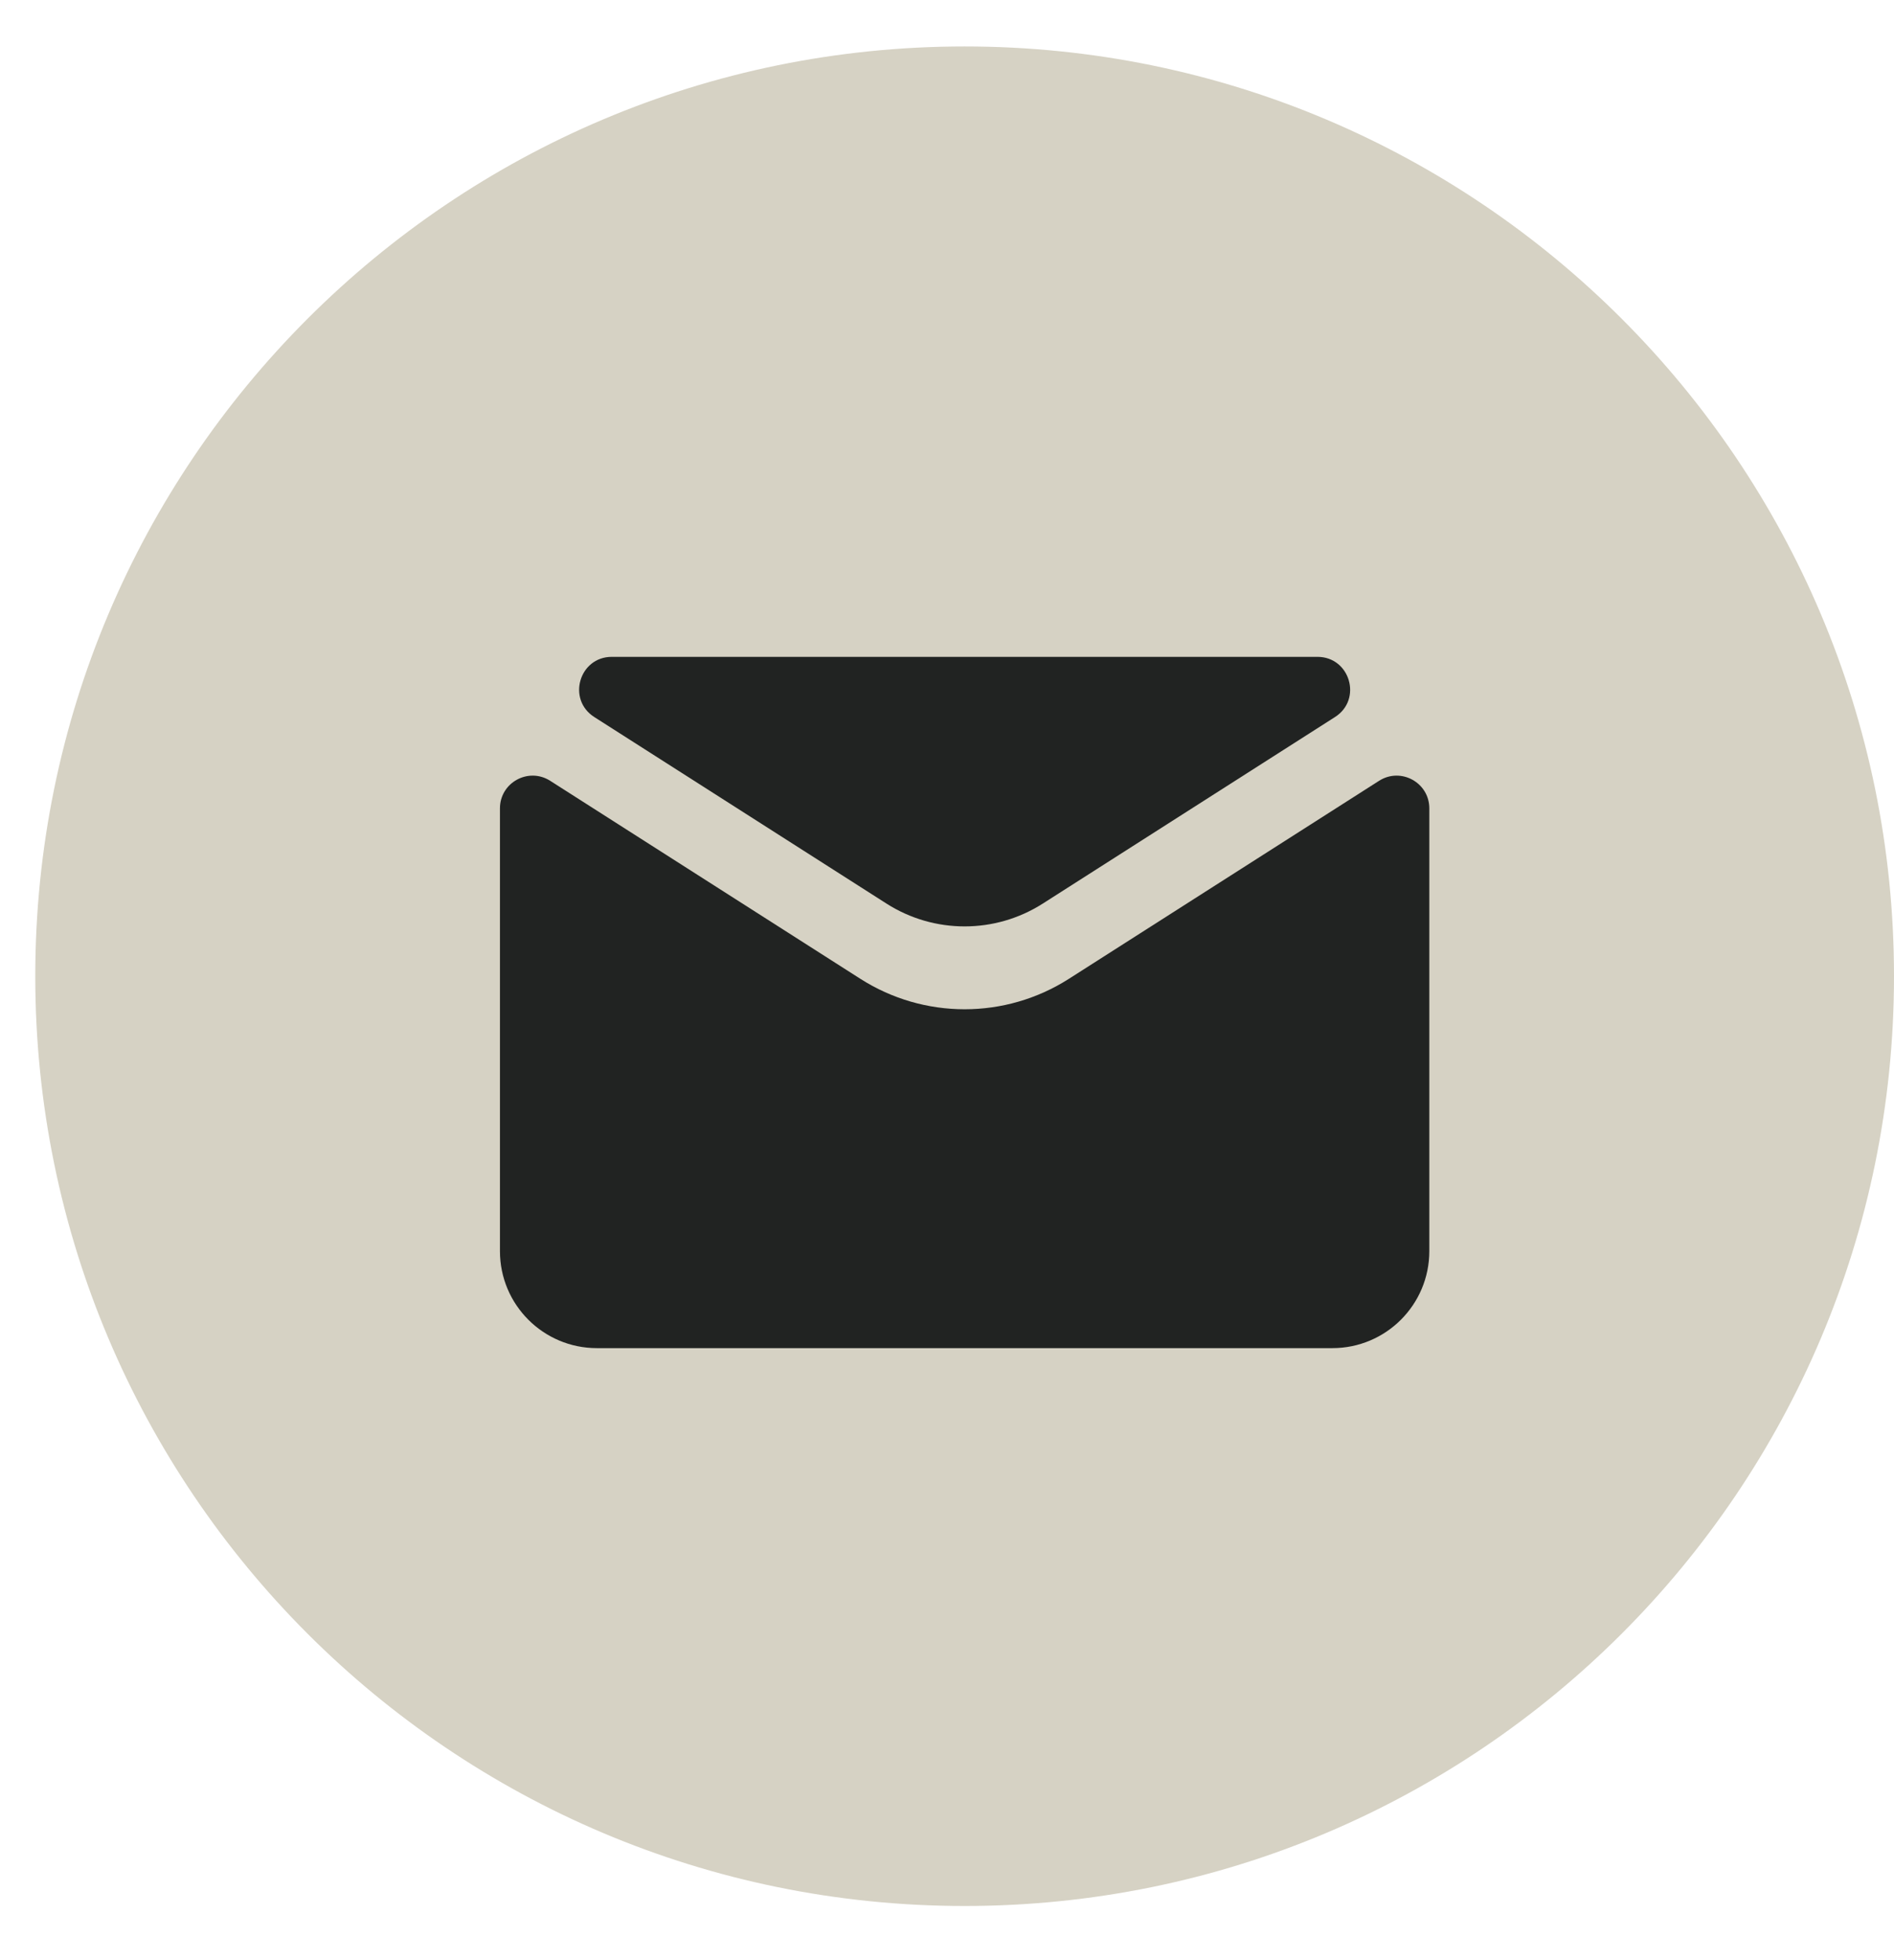 <svg width="29" height="30" viewBox="0 0 29 30" fill="none" xmlns="http://www.w3.org/2000/svg">
<circle cx="14.77" cy="14.941" r="13.518" fill="#212322"/>
<path fill-rule="evenodd" clip-rule="evenodd" d="M14.77 0.711C6.912 0.711 0.54 7.083 0.54 14.941C0.54 22.799 6.912 29.171 14.77 29.171C22.628 29.171 29 22.799 29 14.941C29 7.083 22.628 0.711 14.77 0.711Z" fill="#D6D2C4"/>
<path d="M7.655 12.372C7.655 11.977 8.091 11.738 8.424 11.95L13.174 14.981C14.147 15.602 15.393 15.602 16.366 14.981L21.116 11.95C21.449 11.738 21.885 11.977 21.885 12.372V19.149C21.885 19.968 21.221 20.633 20.401 20.633L9.139 20.633C8.319 20.633 7.655 19.968 7.655 19.149L7.655 12.372Z" fill="#212322"/>
<path d="M9.368 10.053C8.868 10.053 8.678 10.705 9.099 10.974L13.573 13.829C14.303 14.295 15.237 14.295 15.967 13.829L20.441 10.974C20.862 10.706 20.672 10.053 20.172 10.053L9.368 10.053Z" fill="#212322"/>
</svg>

